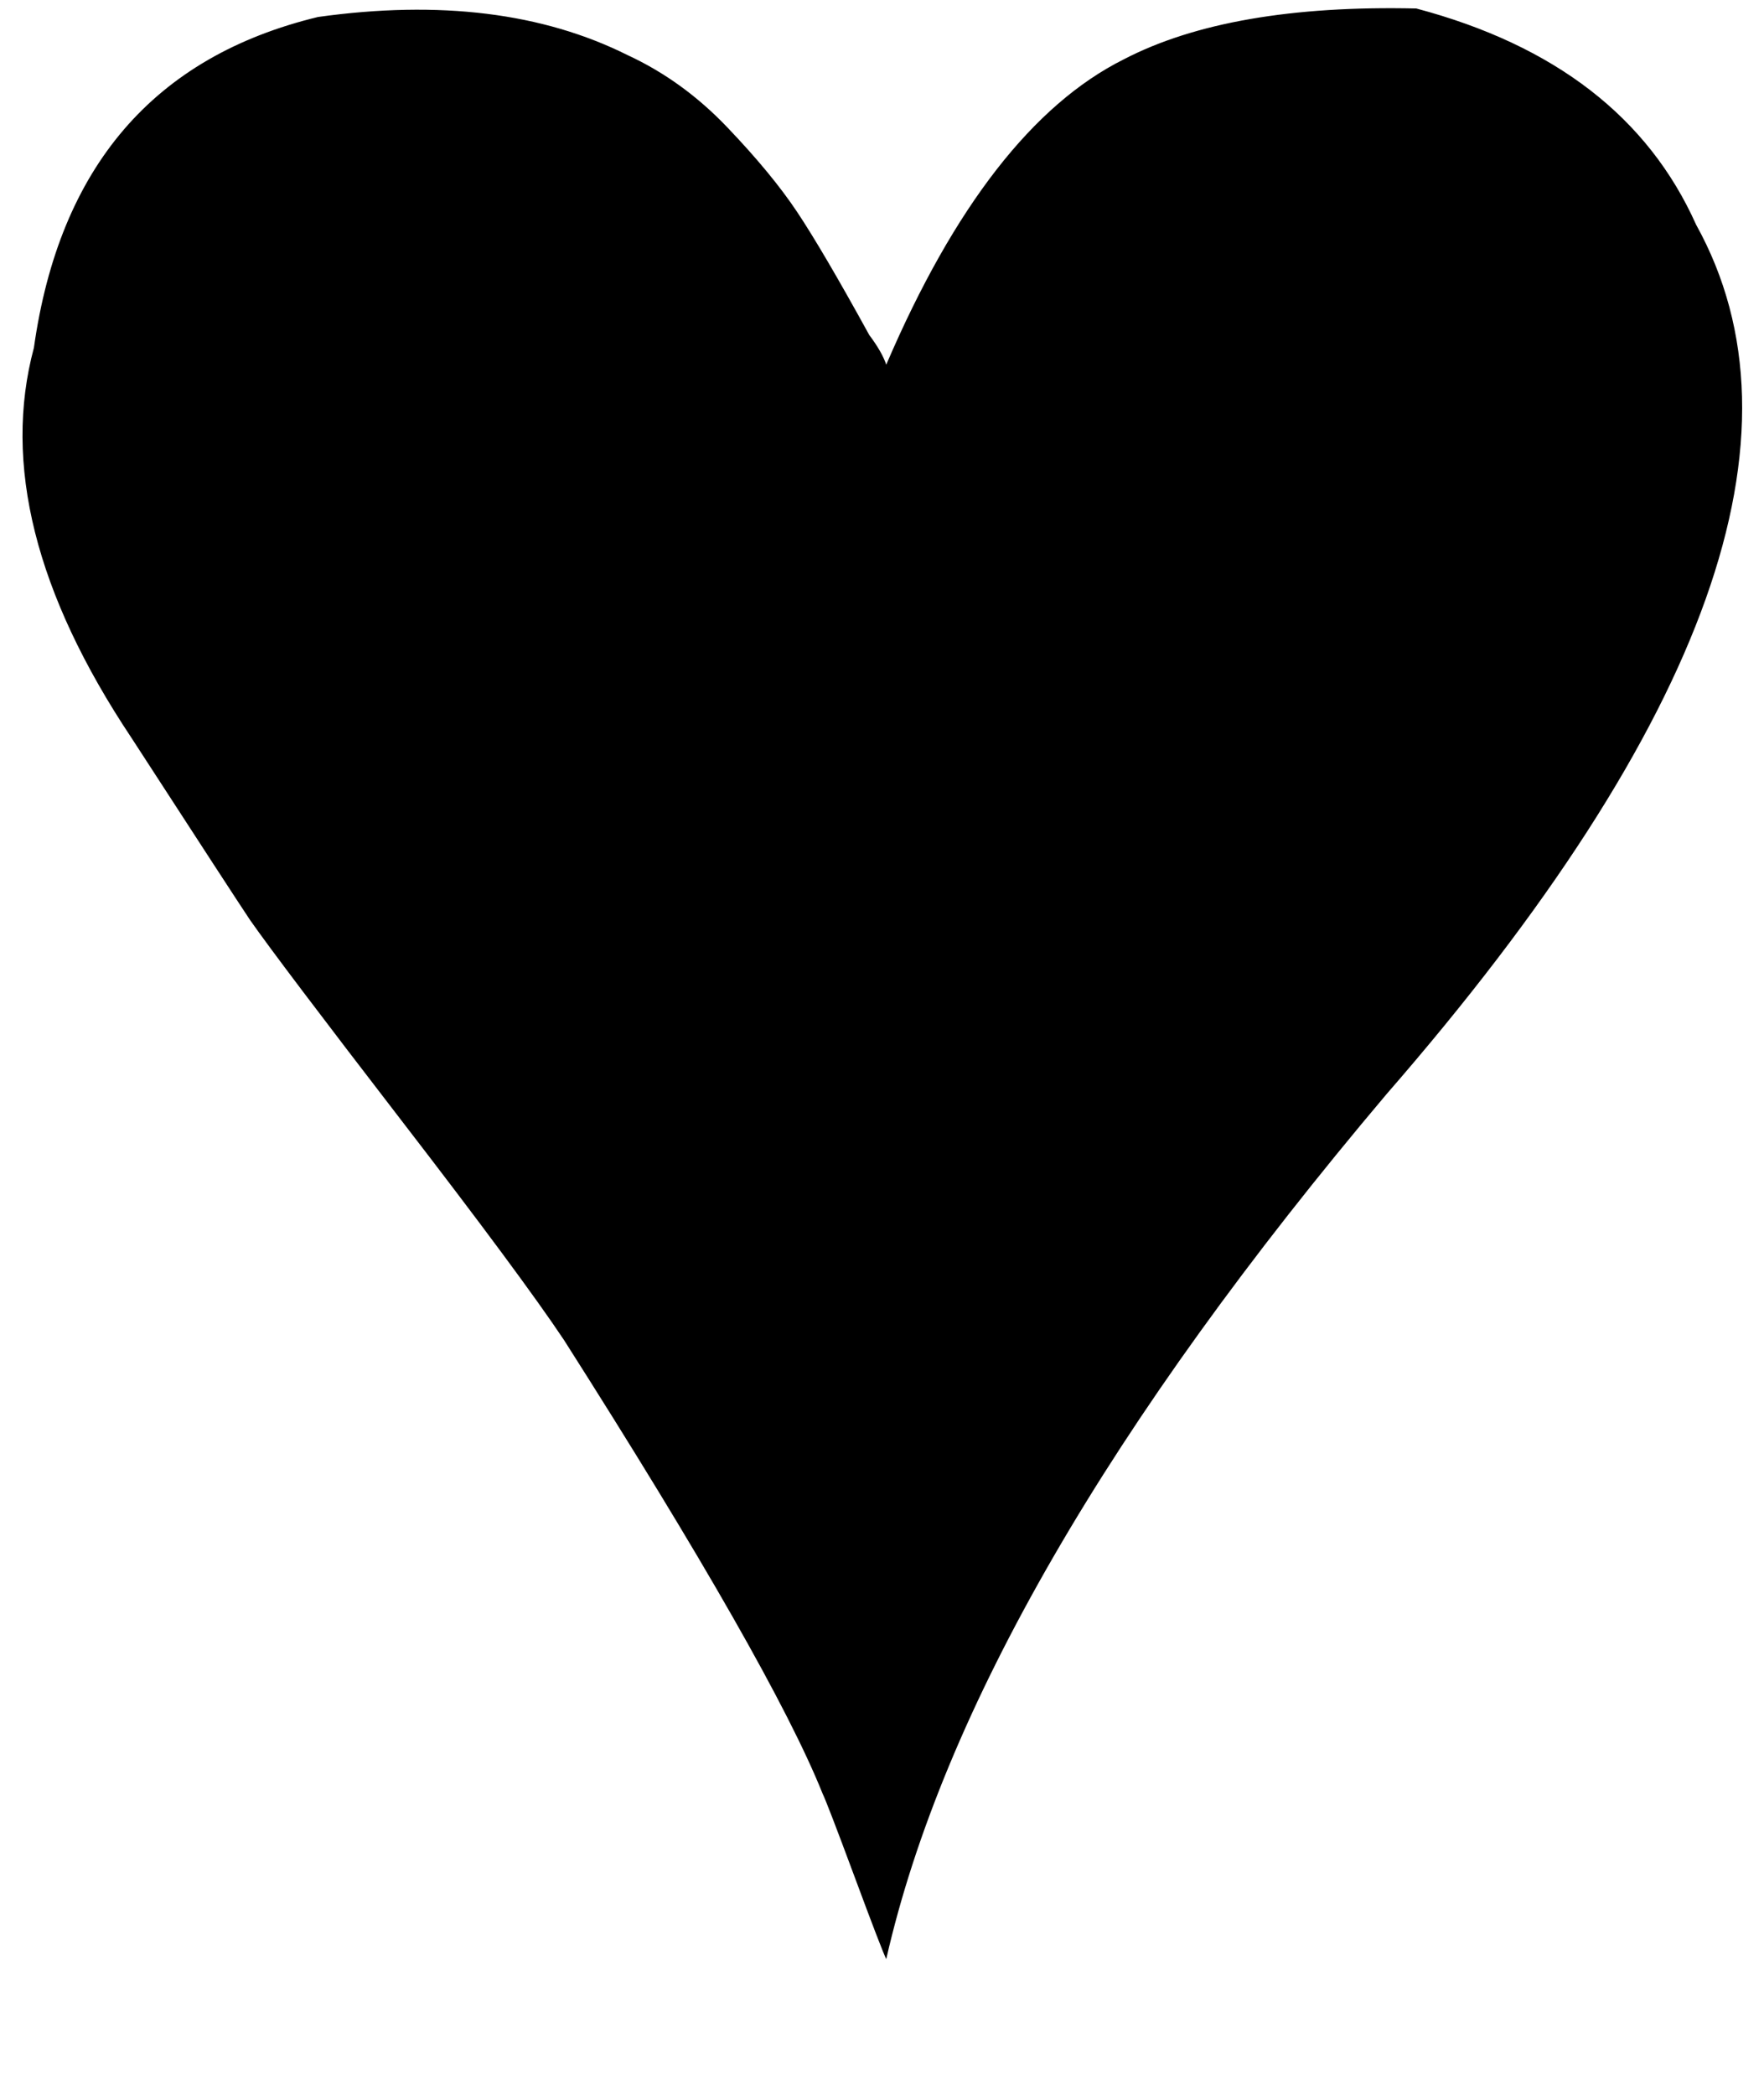 <svg width="32" height="38" viewBox="0 0 32 38" fill="none" xmlns="http://www.w3.org/2000/svg">
<path d="M25.692 0.154C23.436 0.103 21.667 0.41 20.385 1.077C18.744 1.897 17.308 3.744 16.077 6.615C16.026 6.462 15.923 6.282 15.769 6.077C15.205 5.051 14.769 4.308 14.461 3.846C14.154 3.385 13.731 2.872 13.192 2.308C12.654 1.744 12.051 1.308 11.385 1C9.846 0.231 7.974 1.14888e-05 5.769 0.308C2.795 1.026 1.077 3.026 0.615 6.308C0.051 8.41 0.641 10.769 2.385 13.385C3.615 15.282 4.333 16.385 4.538 16.692C4.897 17.205 5.808 18.41 7.269 20.308C8.731 22.205 9.718 23.538 10.231 24.308C12.744 28.256 14.308 31 14.923 32.538C14.974 32.641 15.167 33.141 15.5 34.038C15.833 34.936 16.026 35.436 16.077 35.538C17.102 31.026 20.128 25.795 25.154 19.846C31 13.128 32.872 7.872 30.769 4.077C29.897 2.128 28.205 0.821 25.692 0.154Z" fill="black"/>
</svg>
